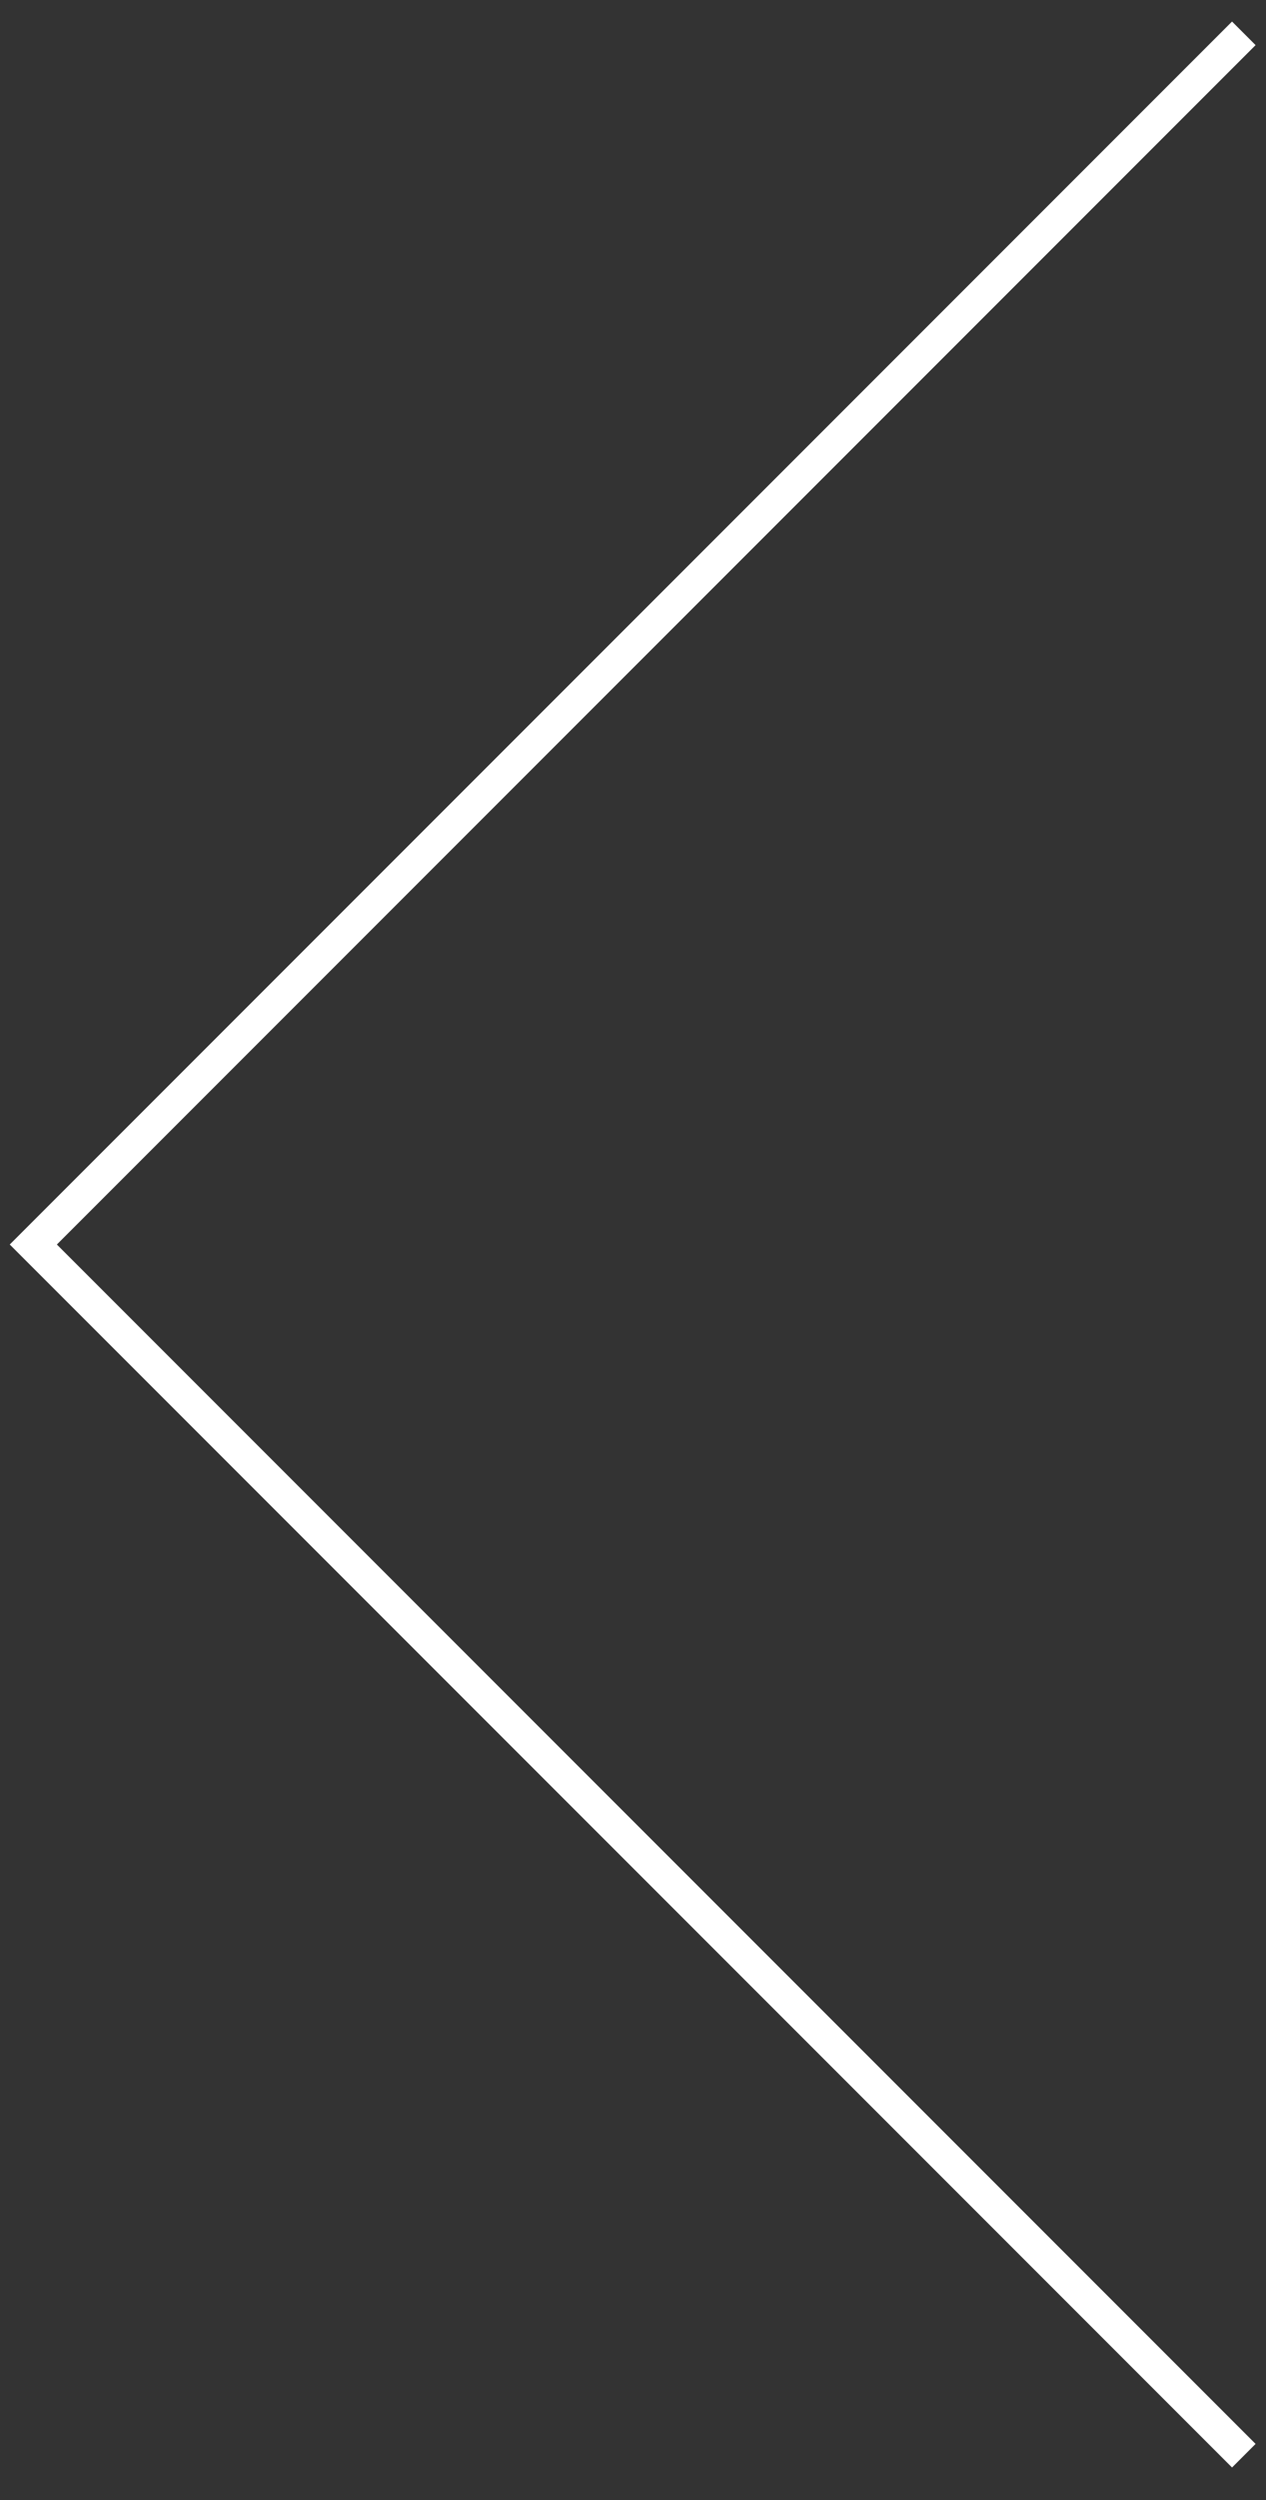 <svg xmlns="http://www.w3.org/2000/svg" width="38" height="75" viewBox="0 0 38 75" fill="none">
  <rect x="0" y="0" width="38" height="75" fill="#333333" stroke="none"/>
  <path d="M37.334 1L1 37.334L37.334 73.668" stroke="white"/>
</svg>
